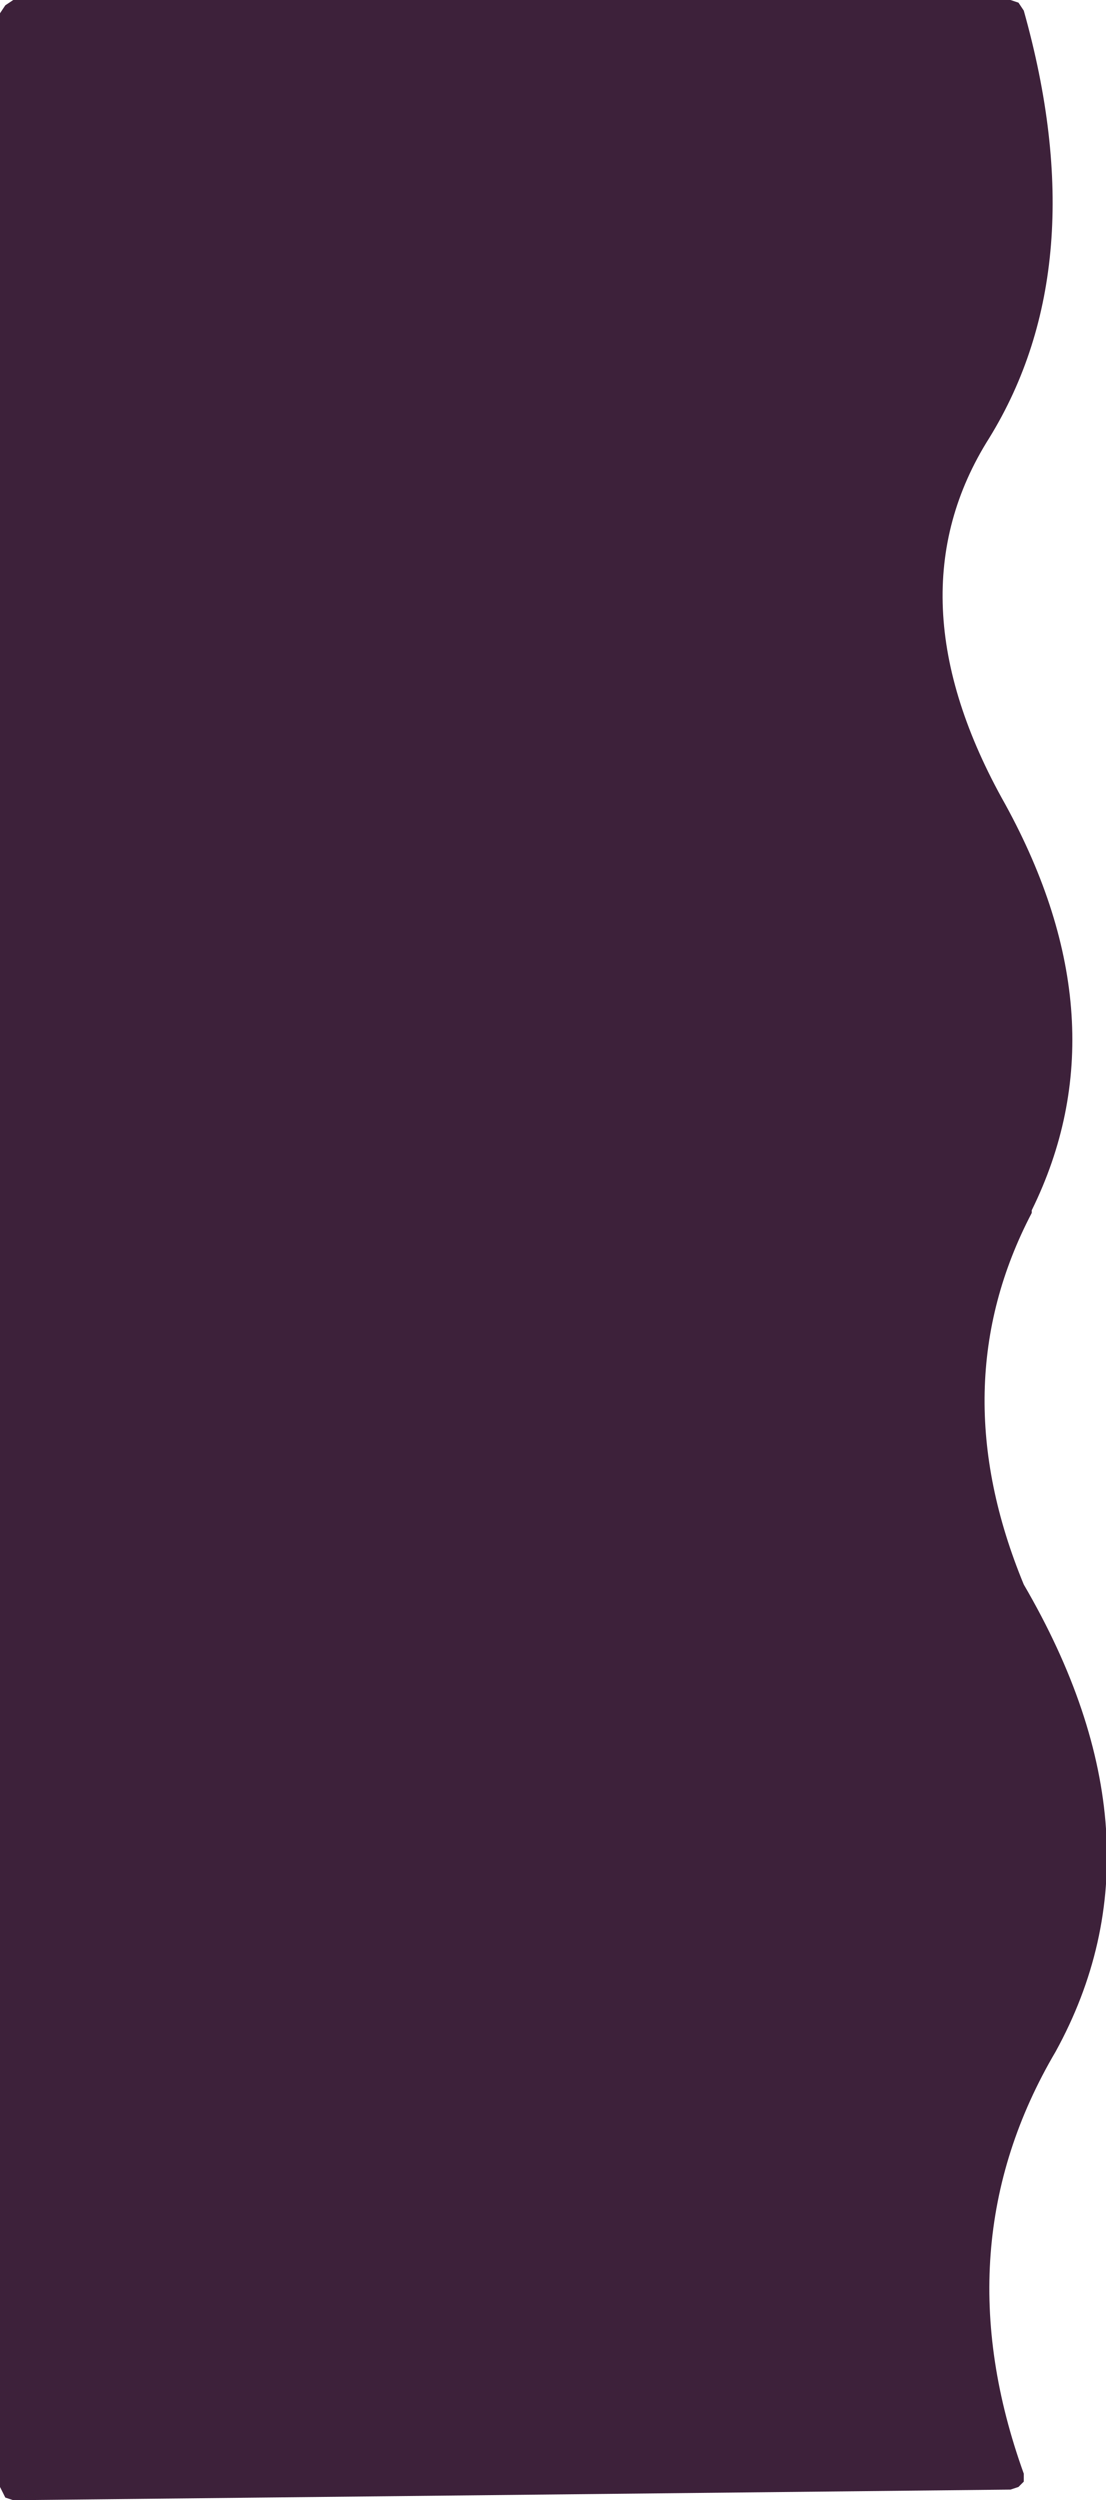 <?xml version="1.0" encoding="UTF-8" standalone="no"?>
<svg xmlns:xlink="http://www.w3.org/1999/xlink" height="47.1px" width="20.85px" xmlns="http://www.w3.org/2000/svg">
  <g transform="matrix(1.0, 0.0, 0.0, 1.0, 10.4, 23.55)">
    <path d="M-10.15 -23.55 L8.65 -23.55 8.8 -23.5 8.9 -23.35 Q10.25 -18.55 8.25 -15.3 6.35 -12.3 8.55 -8.4 10.8 -4.3 9.05 -0.75 L9.05 -0.7 Q7.35 2.55 8.9 6.3 11.7 11.1 9.5 15.1 7.35 18.75 8.9 23.05 L8.9 23.2 8.8 23.3 8.65 23.35 -10.15 23.55 -10.3 23.5 -10.4 23.3 -10.4 -23.3 -10.3 -23.45 -10.15 -23.55" fill="#3d213a" fill-rule="evenodd" stroke="none"/>
  </g>
</svg>
